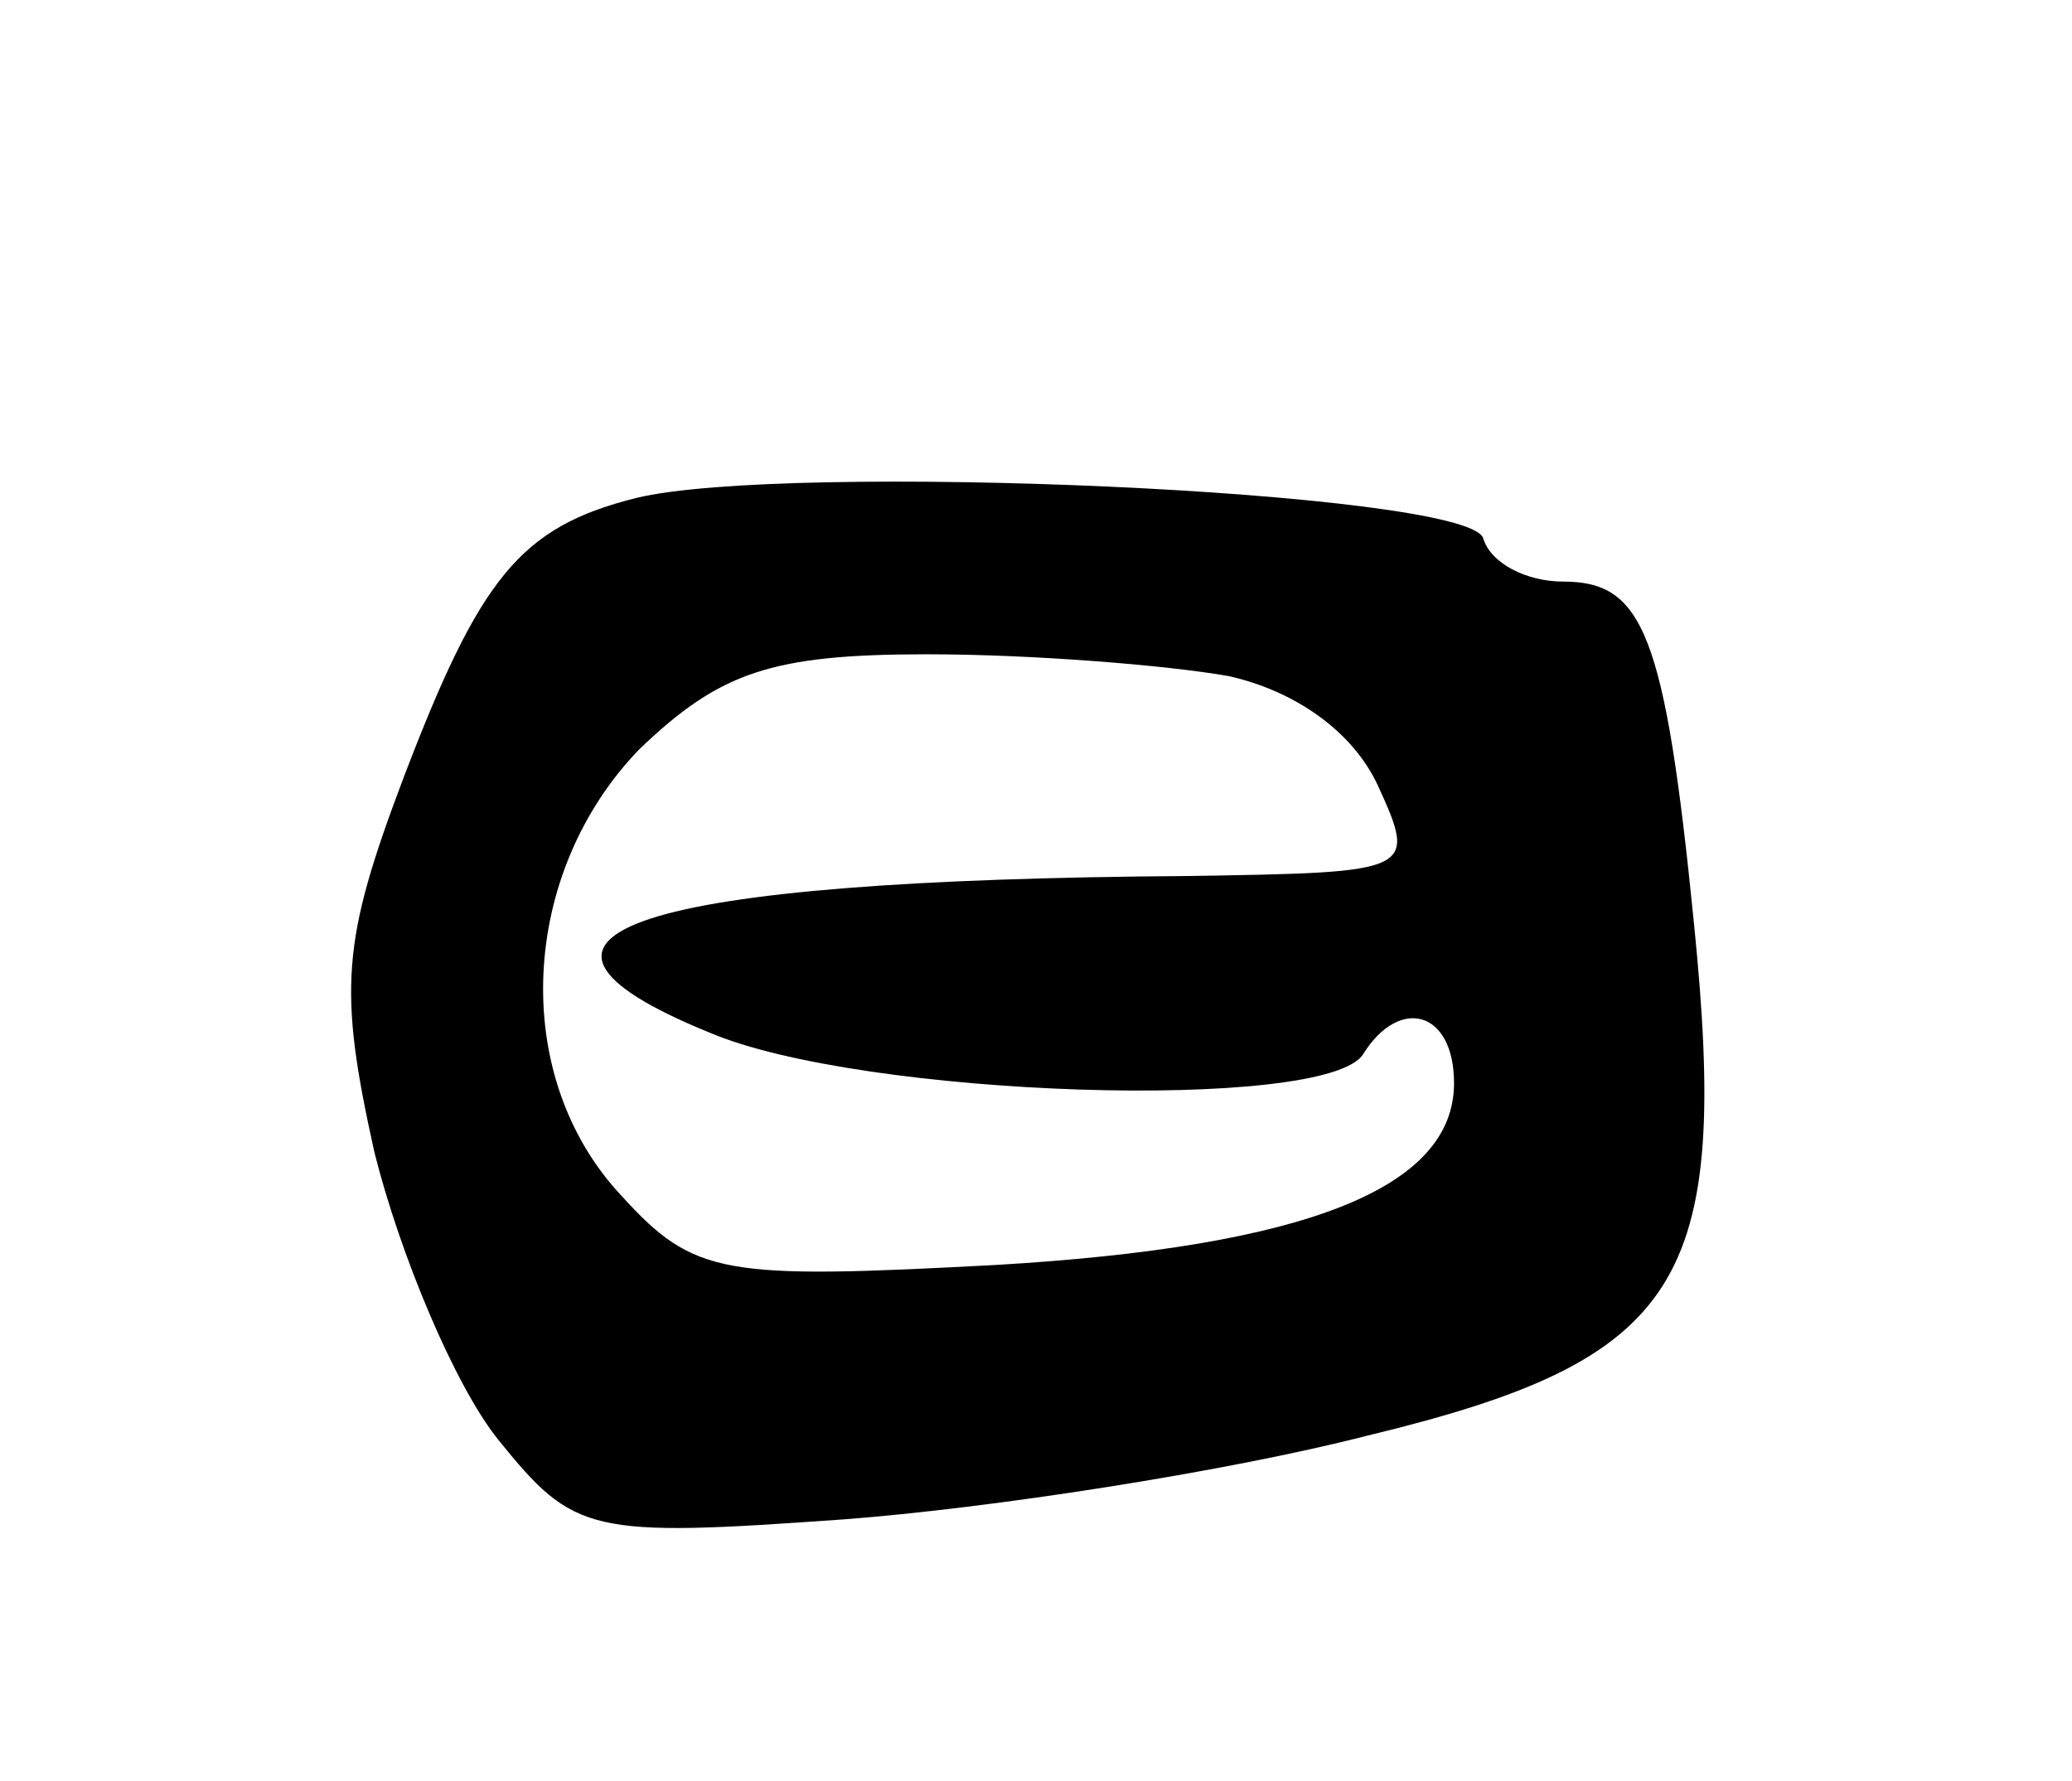 <svg version="1.0" xmlns="http://www.w3.org/2000/svg"
 width="57pt" height="49pt" viewBox="0 0 57 49"
 preserveAspectRatio="xMidYMid meet">
<g transform="translate(0,49) scale(0.1,-0.1)"
fill="#000000" stroke="none">
<path d="M175 353 c-32 -8 -43 -22 -64 -77 -17 -45 -18 -58 -8 -103 7 -28 22
-64 34 -79 21 -26 25 -27 95 -22 40 3 105 13 144 23 87 21 100 42 90 141 -8
80 -14 94 -36 94 -10 0 -20 5 -22 12 -5 13 -192 21 -233 11z m163 -49 c18 -4
34 -15 41 -30 11 -24 10 -24 -52 -25 -153 -1 -198 -16 -132 -43 42 -18 170
-22 180 -6 10 16 25 12 25 -8 0 -29 -41 -45 -126 -50 -75 -4 -83 -3 -103 19
-31 33 -28 89 5 123 22 21 36 26 79 26 29 0 66 -3 83 -6z"/>
</g>
</svg>

